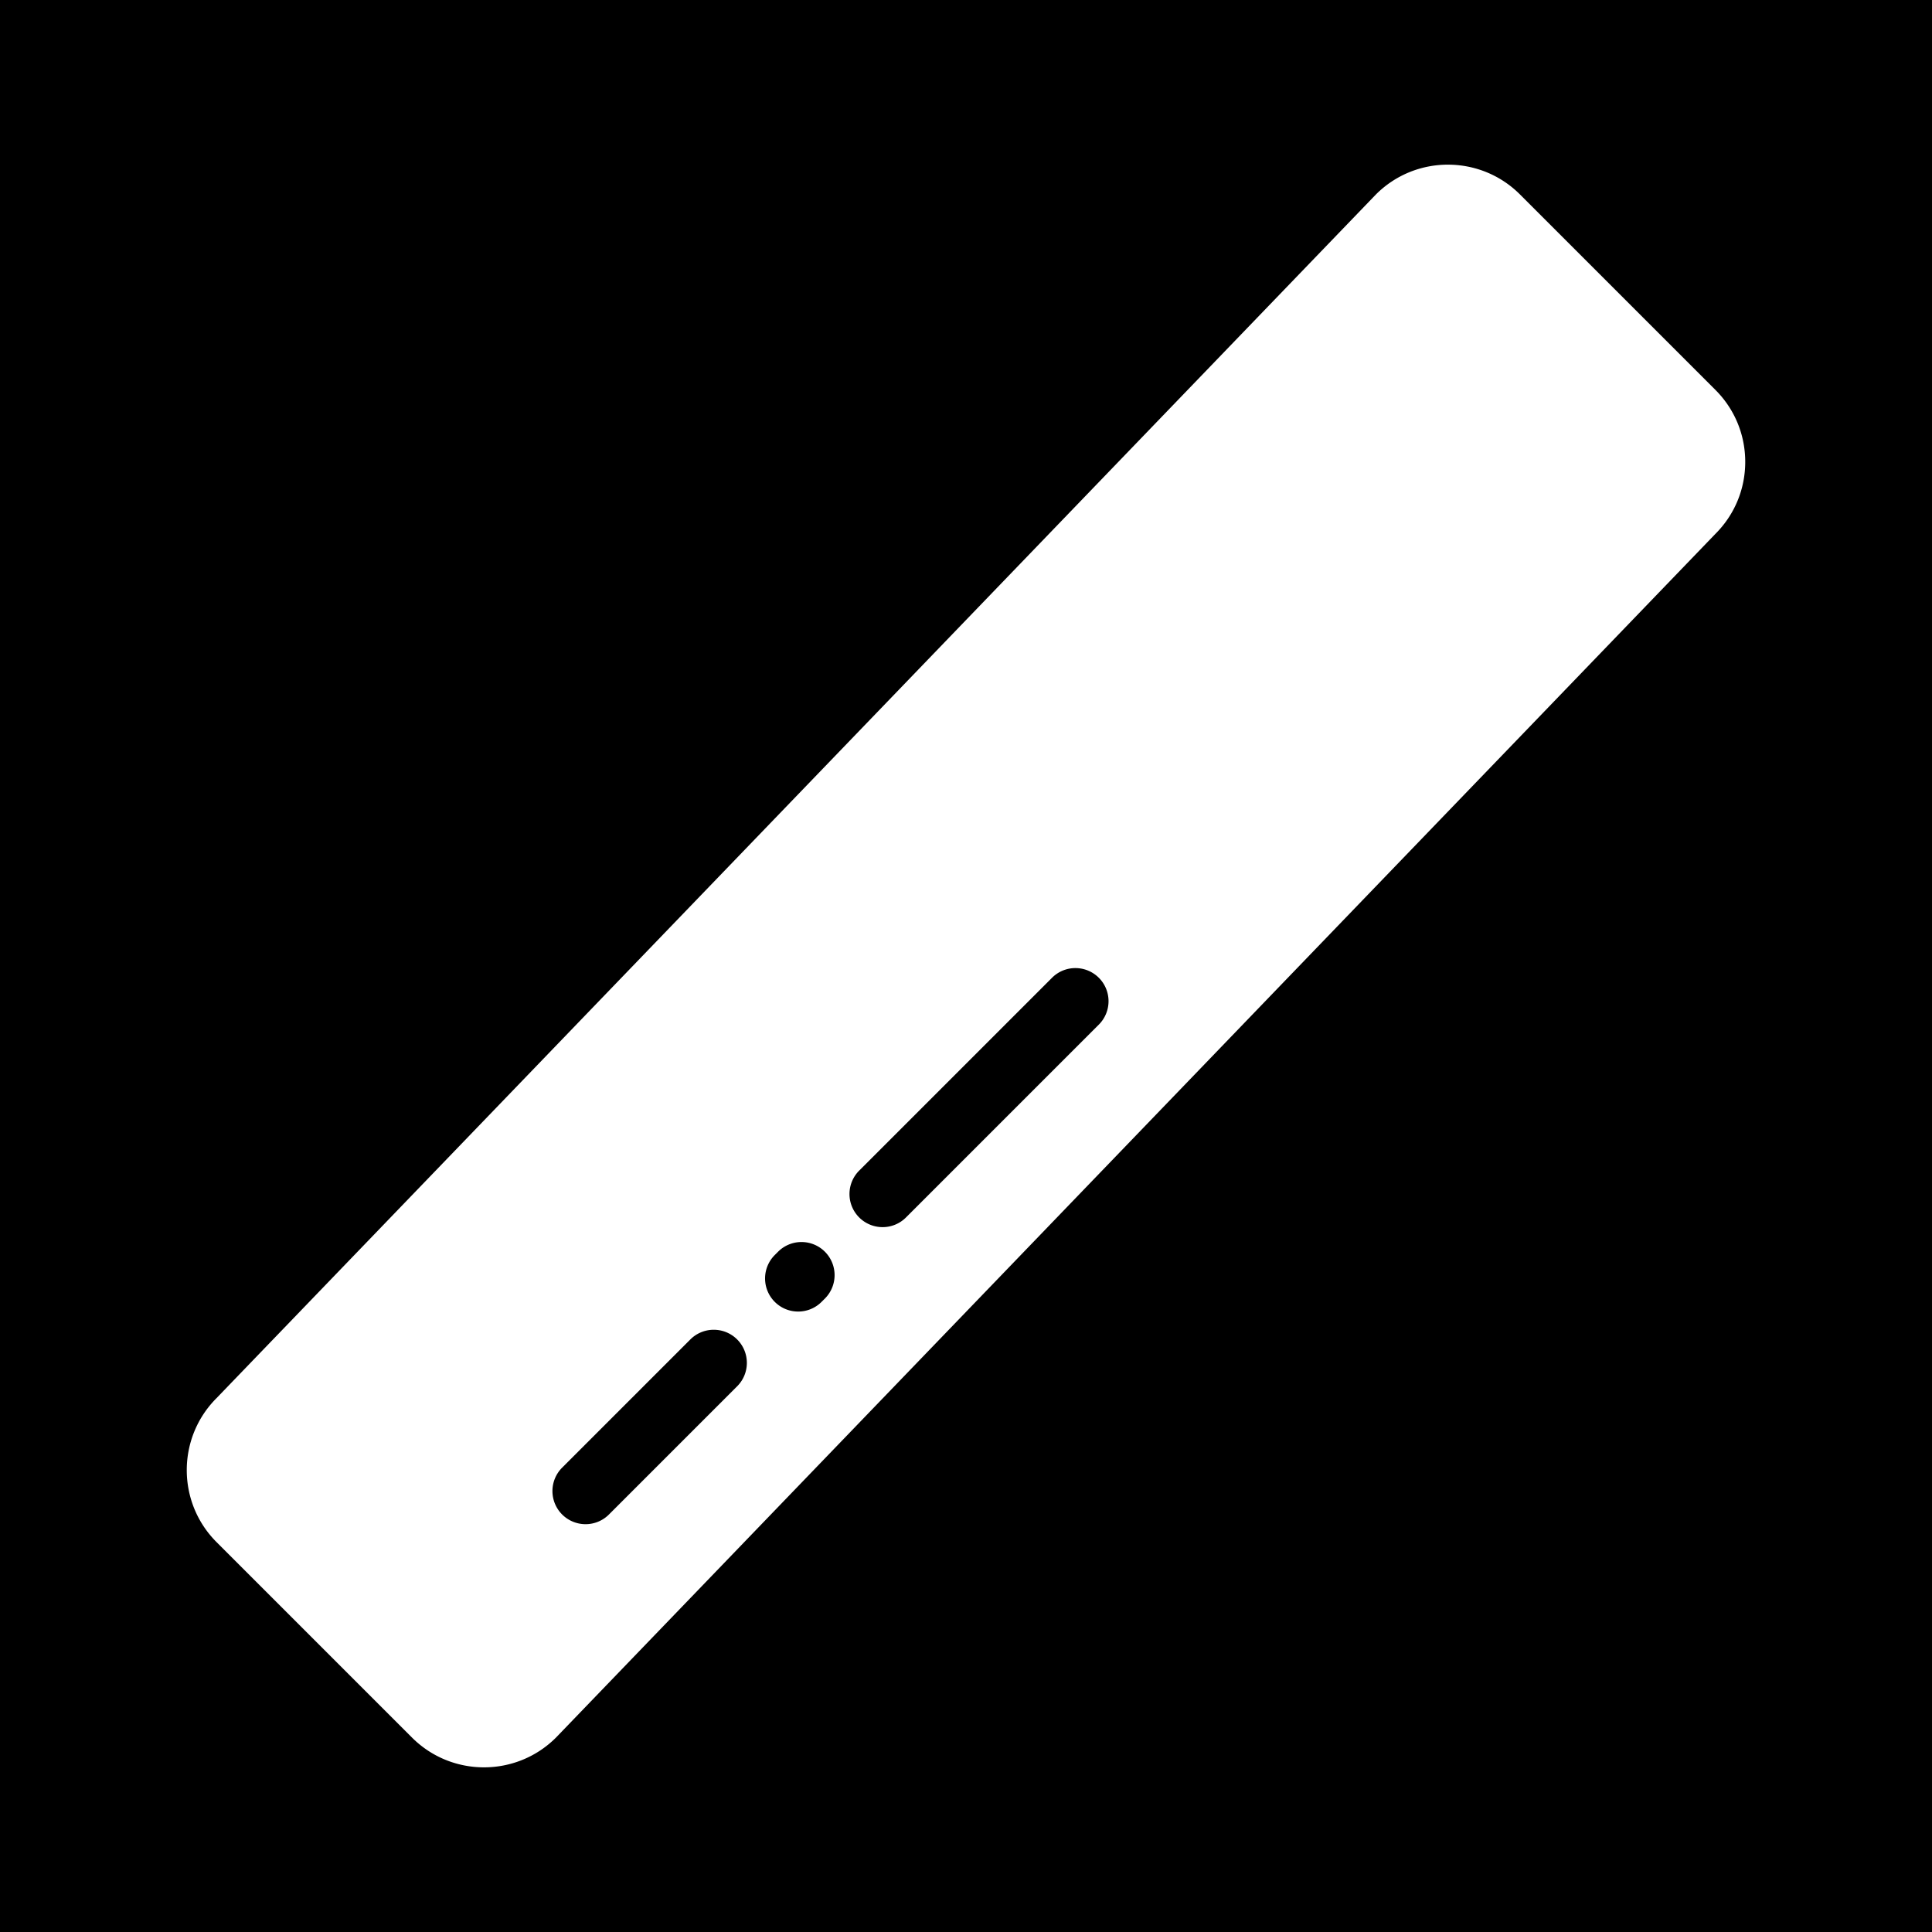 <svg height="512" width="512" style="enable-background:new 0 0 512 512" xml:space="preserve" xmlns="http://www.w3.org/2000/svg"><defs><filter style="color-interpolation-filters:sRGB" id="a" x="-.144" y="-.14" width="1.281" height="1.273"><feFlood flood-opacity="1" flood-color="#3A3F5E" result="flood"/><feComposite in="flood" in2="SourceGraphic" operator="out" result="composite1"/><feGaussianBlur in="composite1" stdDeviation="15" result="blur"/><feOffset result="offset"/><feComposite in="offset" in2="SourceGraphic" operator="atop" result="composite2"/></filter></defs><path d="M0 0h512v512H0Z" fill="#b90202" style="fill:#0000;fill-opacity:1"/><g style="fill:#fff;fill-opacity:1;filter:url(#a)"><g style="fill:#fff;fill-opacity:1"><path style="fill:#fff;stroke-width:.785;fill-opacity:1" d="M393.09 32.13c-6.909.001-13.817 2.63-19.076 7.888L66.752 359.014c-10.518 10.518-10.518 27.636 0 38.154l51.803 51.803c5.259 5.258 12.169 7.888 19.078 7.888 6.908 0 13.817-2.63 19.076-7.888l307.26-318.996c5.097-5.096 7.902-11.87 7.902-19.077 0-7.206-2.806-13.98-7.902-19.076-51.801-51.803 16.257 16.254-51.801-51.804-5.26-5.26-12.17-7.887-19.078-7.887zm-98.72 212.918a8.774 8.774 0 0 1 6.203 14.977l-51.105 51.105a8.747 8.747 0 0 1-6.203 2.57 8.774 8.774 0 0 1-6.205-14.979l51.107-51.105a8.746 8.746 0 0 1 6.203-2.568zm-72.601 72.6a8.75 8.75 0 0 1 6.205 2.568 8.776 8.776 0 0 1 0 12.41l-.88.877a8.745 8.745 0 0 1-6.202 2.568 8.745 8.745 0 0 1-6.204-2.568 8.776 8.776 0 0 1 0-12.41l.877-.877a8.746 8.746 0 0 1 6.204-2.569zm-23.25 23.25a8.75 8.75 0 0 1 6.205 2.568 8.776 8.776 0 0 1 0 12.41l-33.975 33.973a8.751 8.751 0 0 1-6.205 2.57 8.774 8.774 0 0 1-6.203-14.979l33.974-33.974a8.746 8.746 0 0 1 6.204-2.569z" transform="translate(-9.368 11.504)"/></g></g></svg>